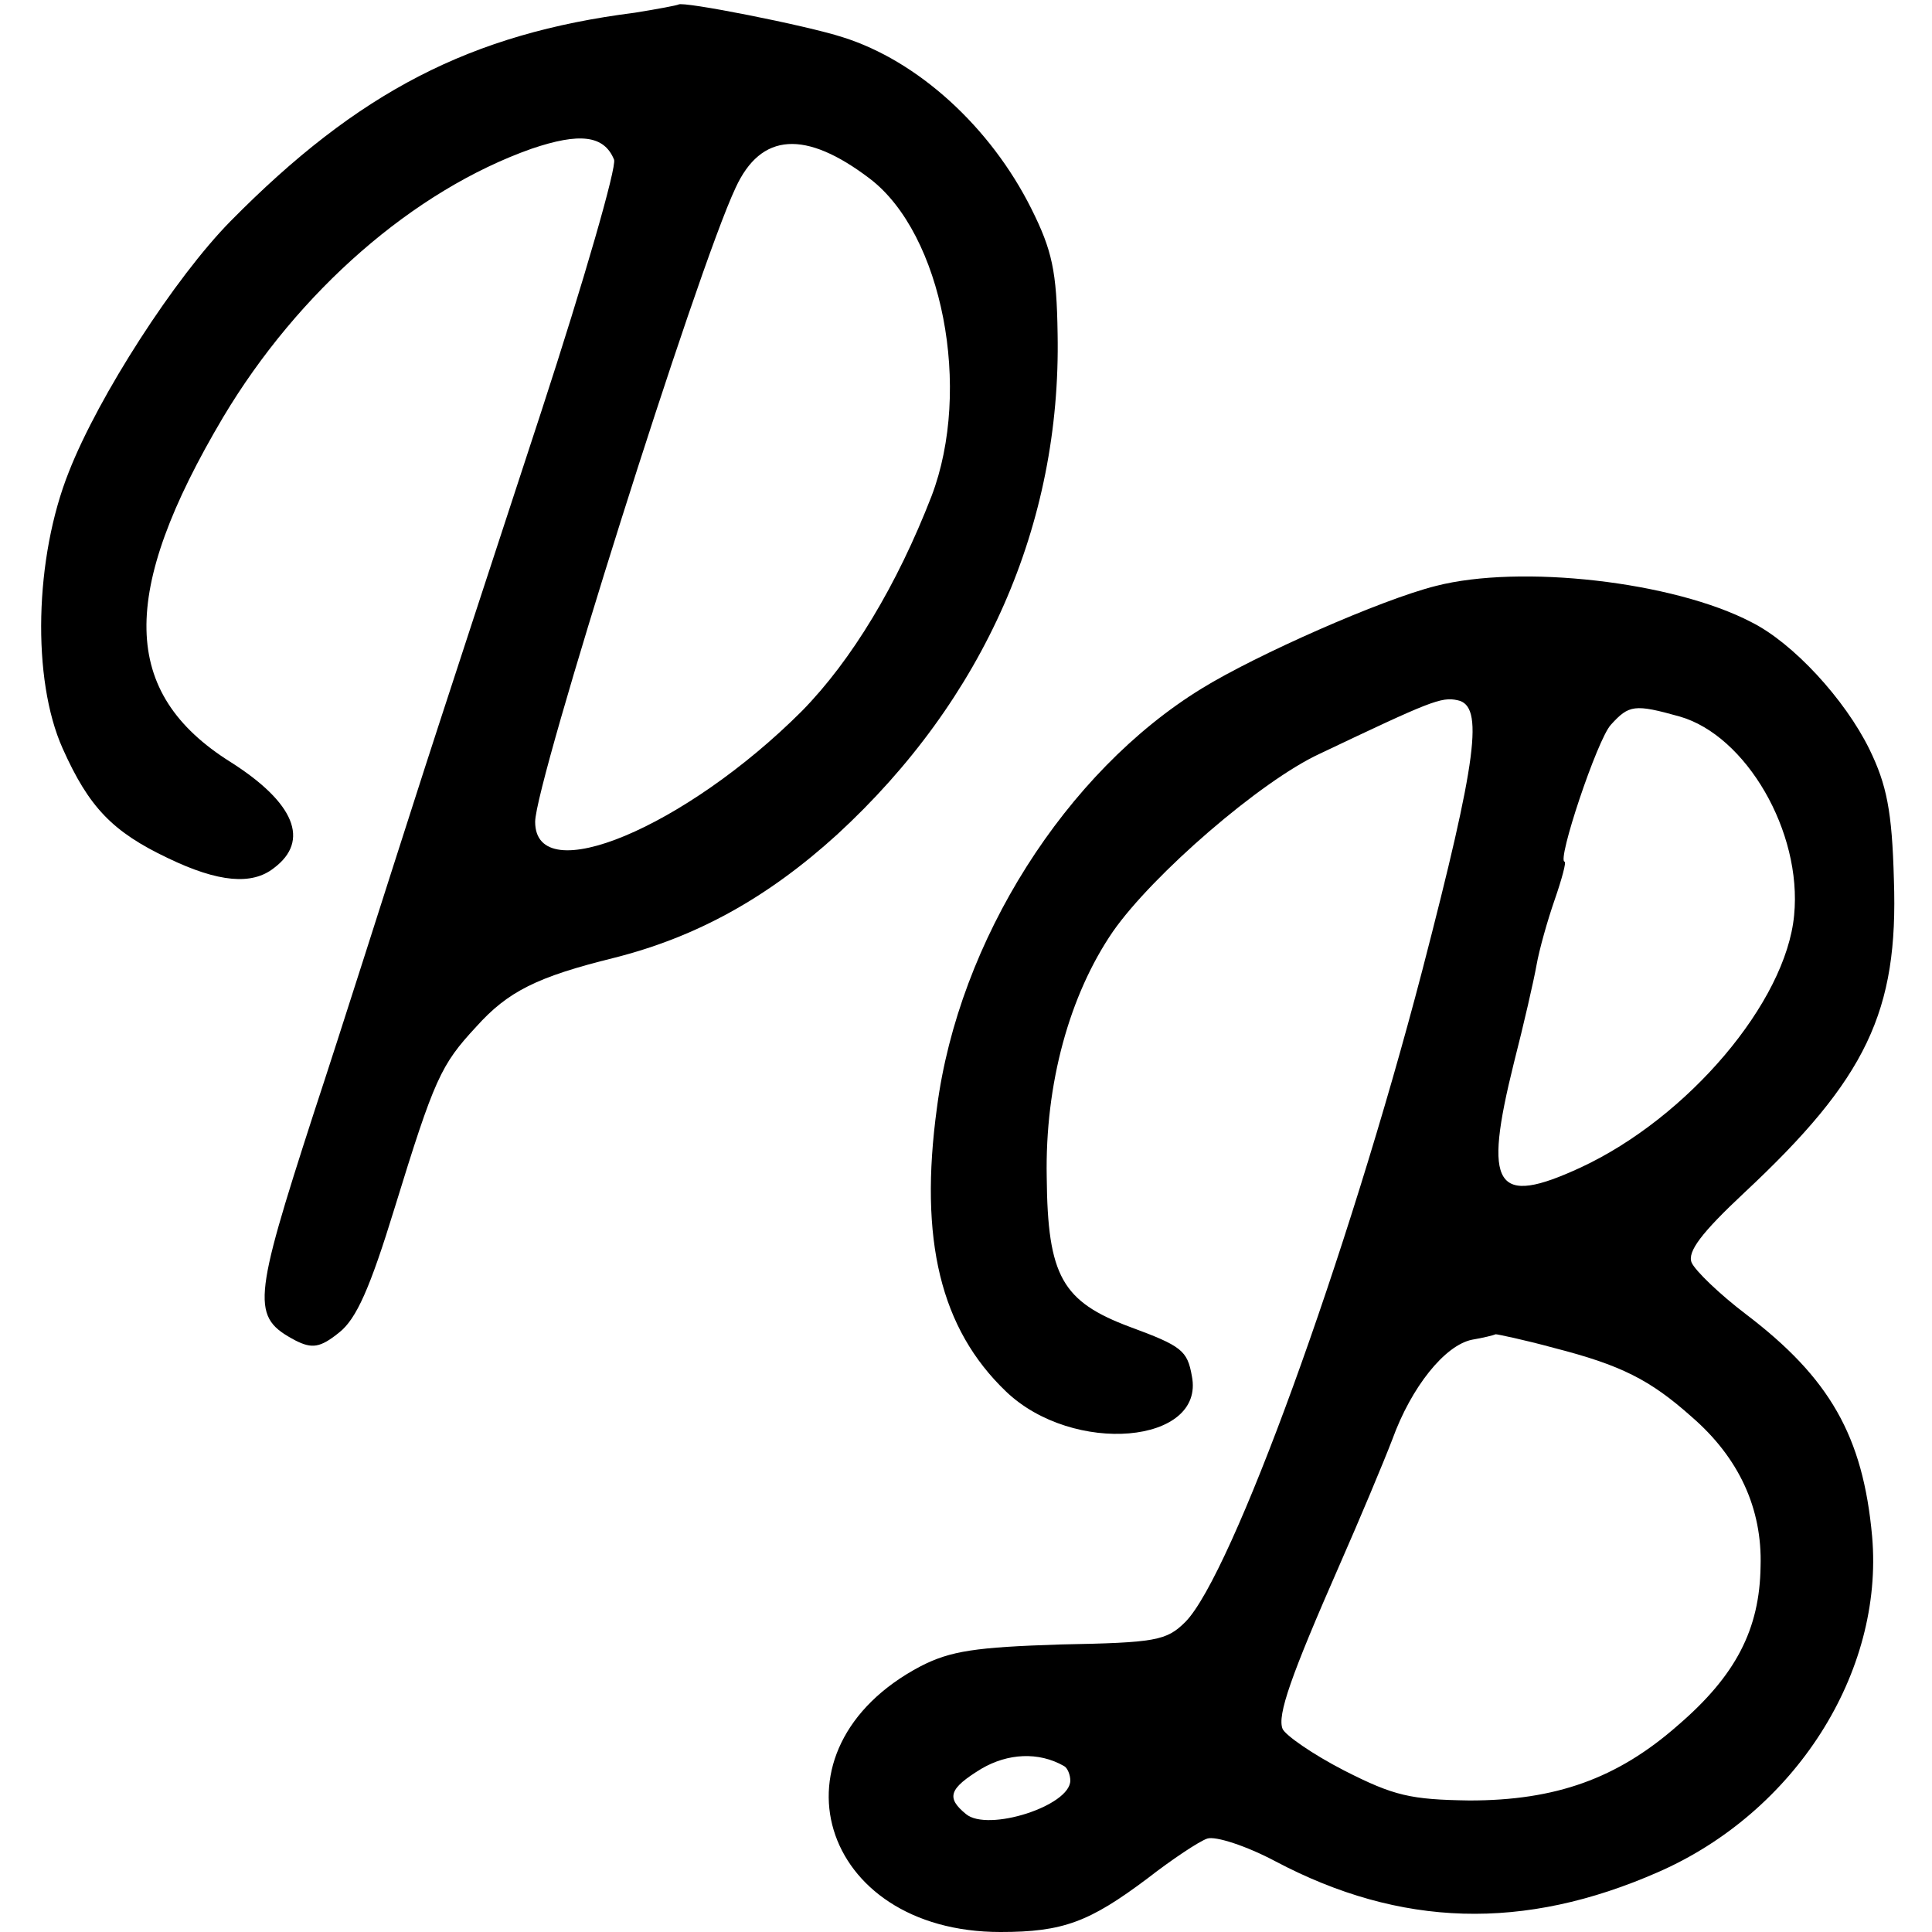<?xml version="1.0" standalone="no"?>
<!DOCTYPE svg PUBLIC "-//W3C//DTD SVG 20010904//EN"
 "http://www.w3.org/TR/2001/REC-SVG-20010904/DTD/svg10.dtd">
<svg version="1.0" xmlns="http://www.w3.org/2000/svg"
 width="213pt" height="213pt" viewBox="0 0 213 213"
 preserveAspectRatio="xMidYMid meet">
<g transform="translate(0,213) scale(0.1,-0.1)"
fill="#000000" stroke="none">
<path d="M748 2125 c-2 -1 -23 -5 -48 -9 -181 -23 -305 -87 -446 -230 -61 -62
-145 -192 -178 -276 -38 -95 -41 -229 -7 -305 29 -65 55 -92 116 -121 56 -27
93 -30 117 -11 40 30 23 72 -48 117 -121 76 -123 186 -8 380 83 139 210 250
340 296 53 18 80 15 91 -12 3 -8 -33 -133 -80 -277 -47 -144 -111 -338 -141
-432 -30 -93 -79 -248 -110 -342 -68 -210 -69 -225 -20 -251 18 -9 27 -8 48 9
19 15 34 49 61 137 44 143 51 158 90 200 35 39 67 55 152 76 91 23 169 66 246
136 162 149 247 342 243 552 -1 69 -6 92 -29 138 -45 90 -125 163 -208 189
-40 13 -177 40 -181 36z m211 -192 c80 -61 113 -232 68 -350 -38 -98 -88 -181
-143 -237 -128 -128 -294 -198 -294 -122 0 43 178 608 221 699 28 61 77 64
148 10z"/>
<path d="M1583 1484 c-60 -15 -198 -76 -258 -113 -150 -92 -268 -278 -292
-462 -20 -146 4 -244 76 -313 74 -71 220 -58 205 17 -5 28 -11 33 -68 54 -75
28 -91 56 -92 165 -2 103 25 201 73 271 44 63 163 166 228 196 122 58 134 63
152 59 29 -6 22 -63 -39 -298 -83 -318 -210 -666 -261 -718 -21 -21 -33 -23
-138 -25 -93 -3 -121 -7 -154 -24 -173 -91 -112 -293 88 -293 69 0 98 11 162
59 27 21 57 41 66 44 9 3 43 -8 75 -25 138 -73 274 -77 422 -12 151 66 249
220 236 370 -10 111 -47 175 -139 245 -29 22 -56 48 -60 57 -5 12 11 33 58 77
135 126 170 200 165 345 -2 76 -8 105 -27 144 -27 55 -84 117 -130 140 -86 45
-255 64 -348 40z m269 -144 c73 -21 135 -127 126 -219 -9 -96 -117 -223 -235
-278 -95 -44 -108 -22 -74 115 11 43 22 91 25 108 3 17 12 49 20 72 8 23 13
42 11 42 -9 0 36 135 51 151 20 22 26 23 76 9z m-139 -696 c74 -19 106 -35
152 -76 52 -45 78 -101 76 -165 -1 -69 -27 -120 -91 -175 -67 -59 -135 -83
-230 -83 -65 1 -83 5 -138 33 -35 18 -65 39 -68 46 -6 15 9 58 63 181 22 50
48 112 58 138 21 58 58 104 88 110 12 2 24 5 26 6 2 0 31 -6 64 -15z m-540
-461 c4 -2 7 -10 7 -16 0 -28 -91 -57 -115 -37 -22 18 -19 28 17 50 29 17 63
19 91 3z"/>
</g>
</svg>
